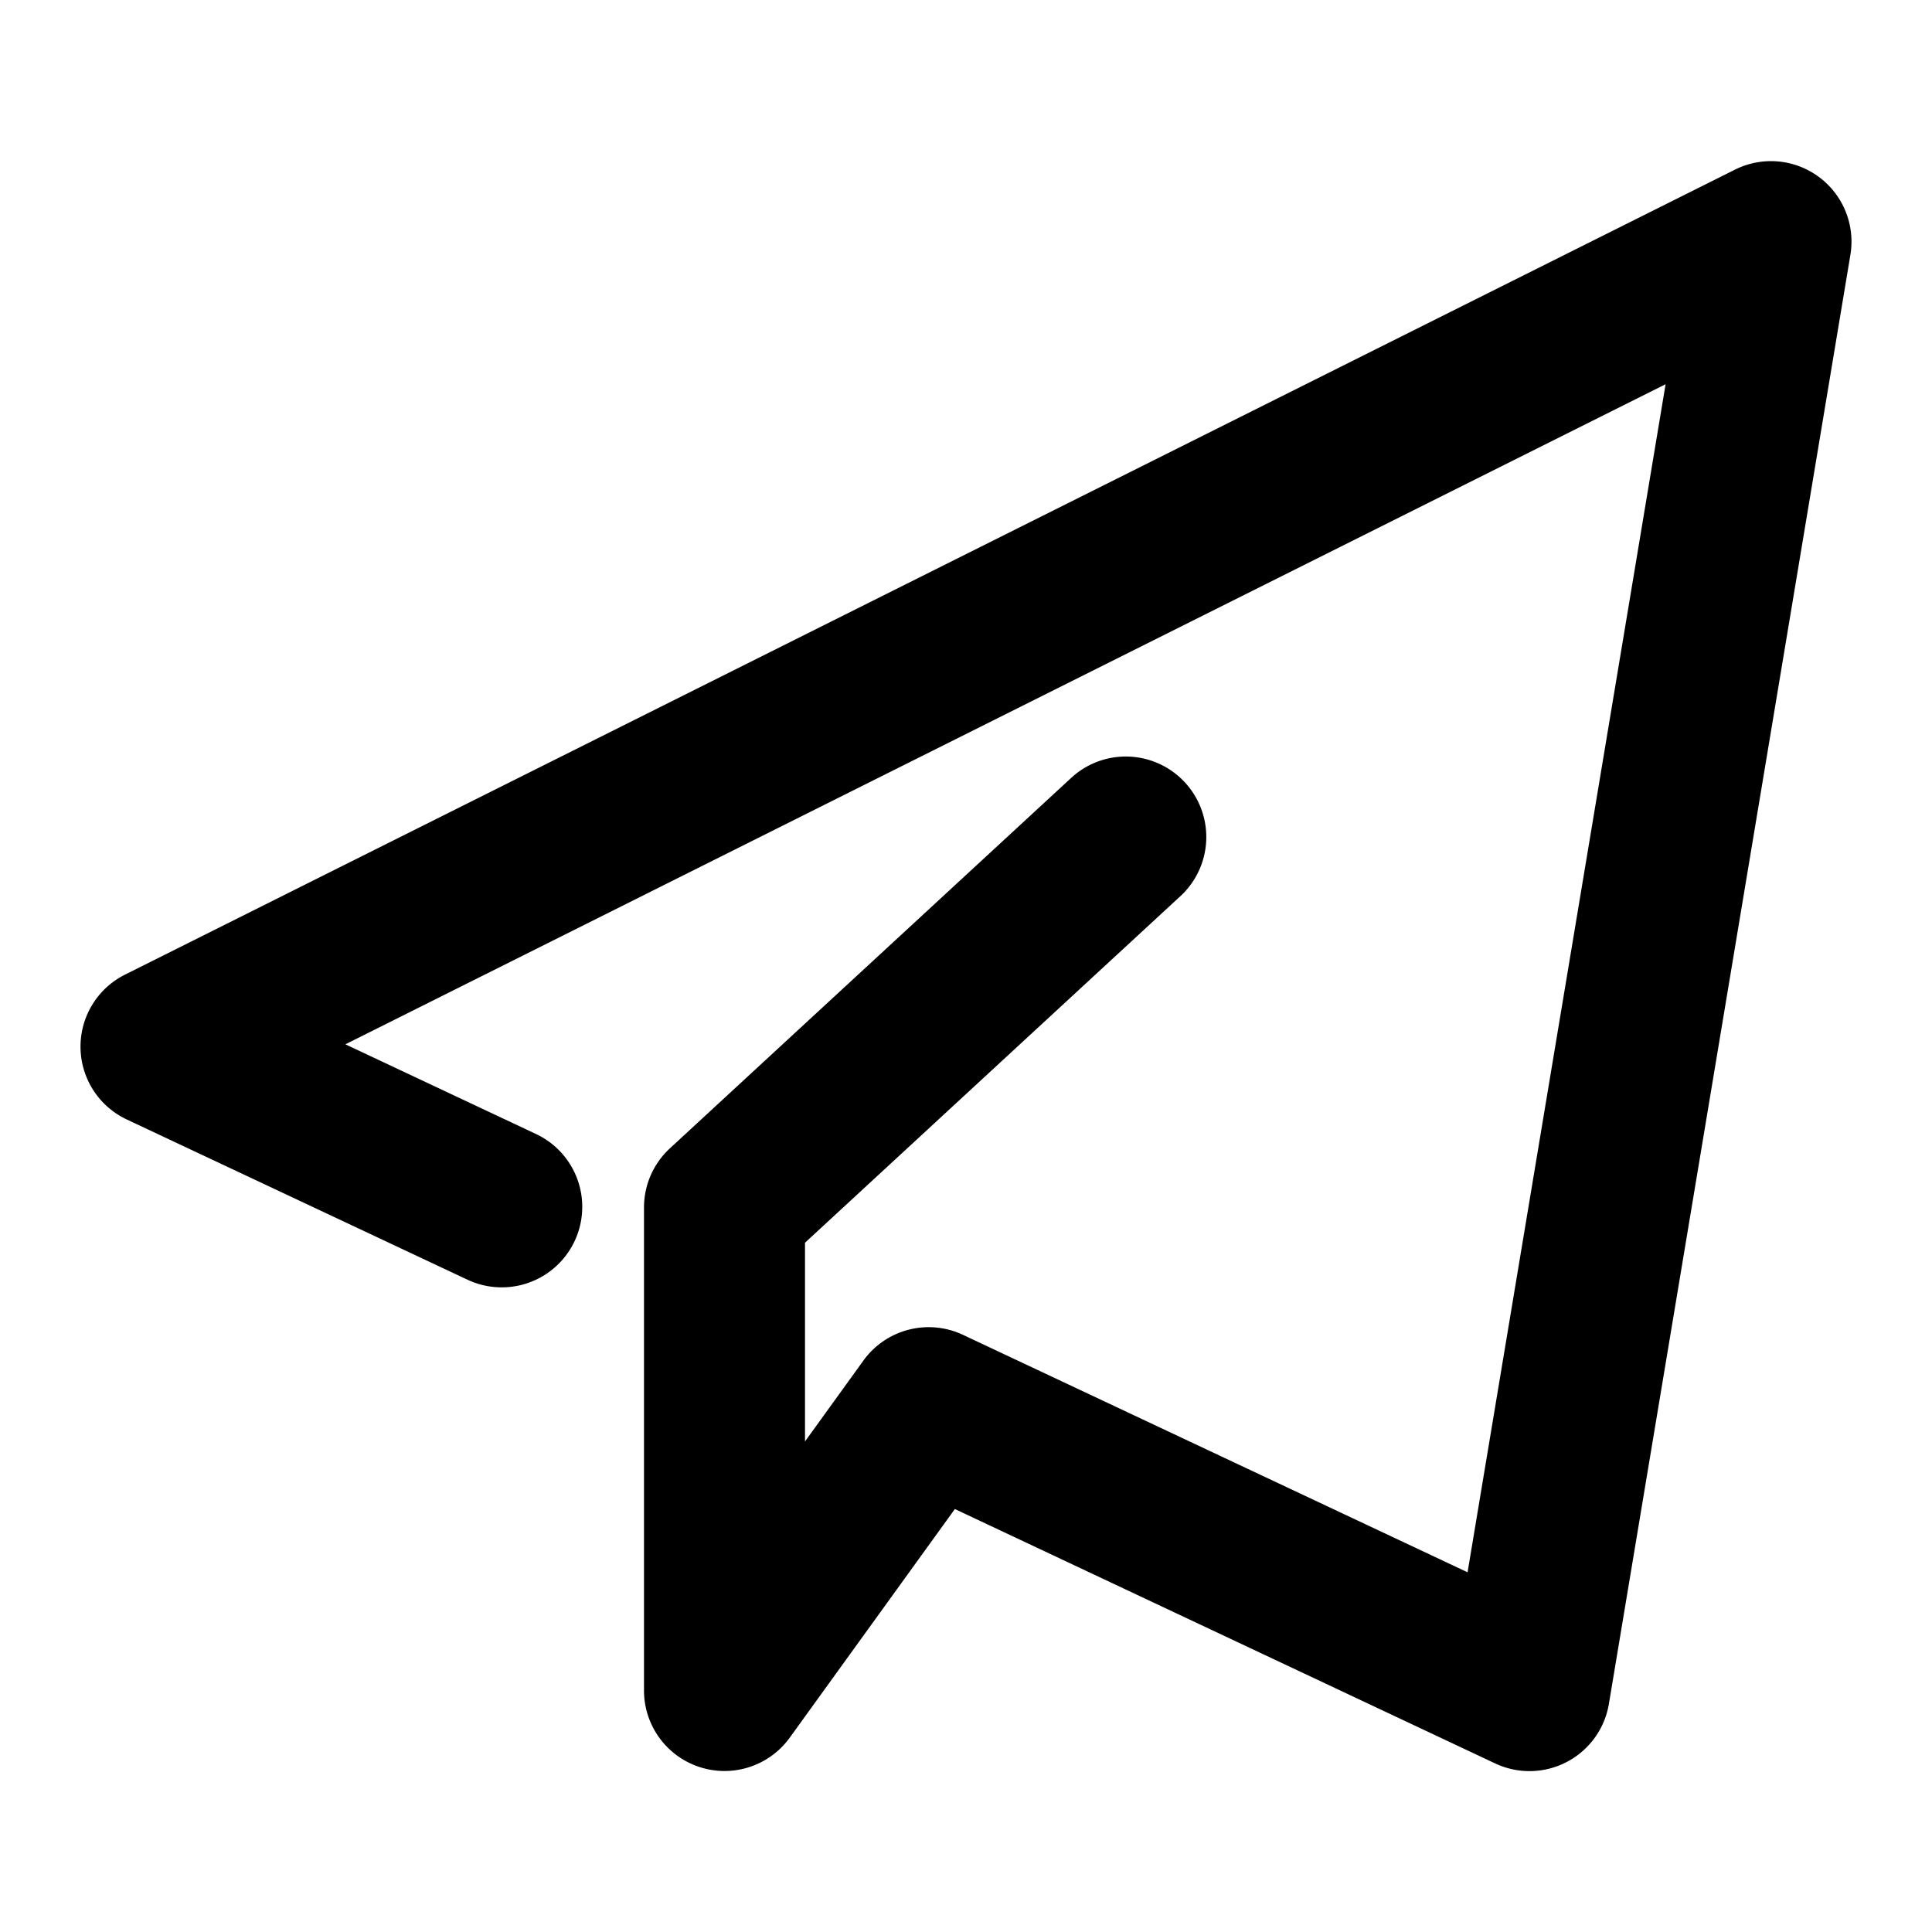 <svg xmlns="http://www.w3.org/2000/svg" width="768" height="768" viewBox="0 0 768 768"><defs><style>.a{opacity:0;}</style></defs><title>paper-plane</title><path d="M288,704a32,32,0,0,1-32-32V480a32,32,0,0,1,10.29-23.51l160-147.7a32,32,0,0,1,43.42,47L320,494v79l23.23-32.17a32,32,0,0,1,39.57-10.21l200.58,94.39L662.1,152.73,137.3,415.13l75.78,35.66a32,32,0,1,1-27.25,57.91L50.37,445a32,32,0,0,1-.68-57.57l640-320a32,32,0,0,1,45.87,33.88l-96,576A32,32,0,0,1,594.37,701L379.57,599.87l-65.63,90.87A32,32,0,0,1,288,704Z"/><rect class="a" width="768" height="768"/></svg>